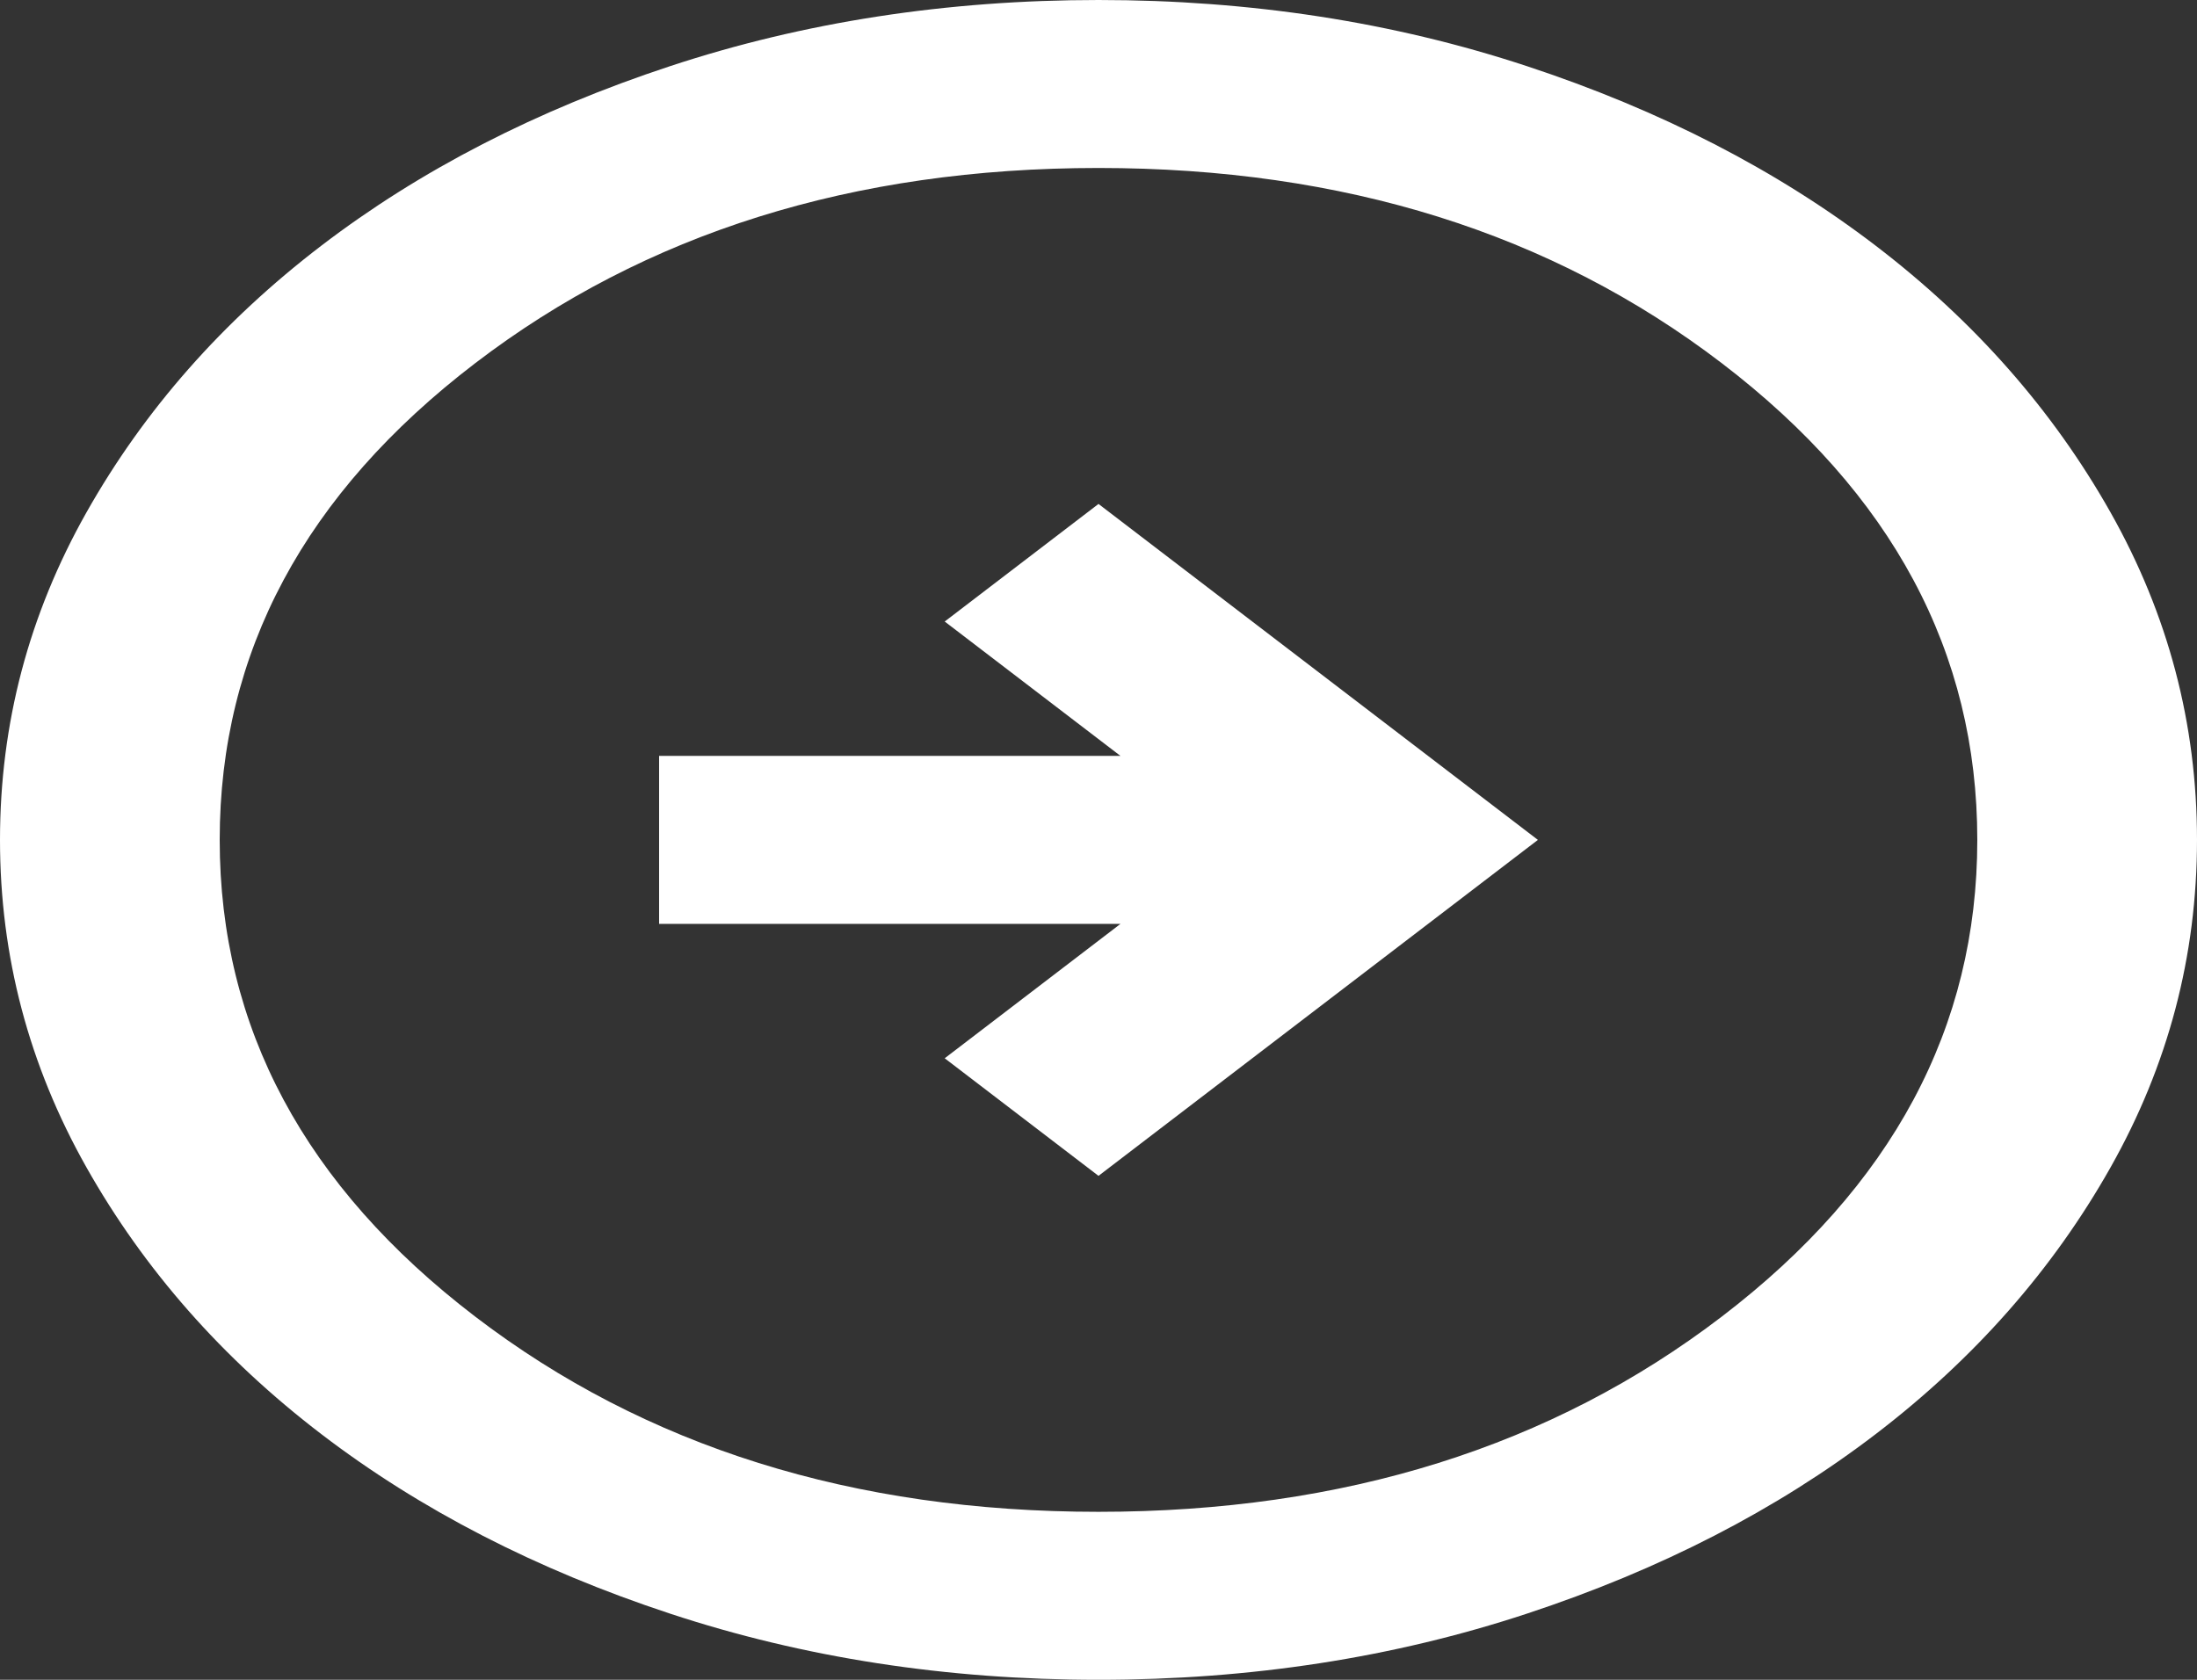 <svg width="51" height="39" viewBox="0 0 51 39" fill="none" xmlns="http://www.w3.org/2000/svg">
<rect x="0" y="0" width="51" height="39" fill="#333333" stroke="none"/>
<path d="M25.5 27.3L35.7 19.5L25.5 11.7L21.93 14.43L26.01 17.55H15.3V21.45H26.01L21.93 24.57L25.5 27.3ZM25.5 39C21.973 39 18.657 38.488 15.555 37.464C12.453 36.441 9.754 35.051 7.459 33.296C5.164 31.541 3.347 29.477 2.008 27.105C0.669 24.733 0 22.198 0 19.5C0 16.802 0.669 14.268 2.008 11.895C3.347 9.523 5.164 7.459 7.459 5.704C9.754 3.949 12.453 2.559 15.555 1.536C18.657 0.512 21.973 0 25.5 0C29.027 0 32.343 0.512 35.445 1.536C38.547 2.559 41.246 3.949 43.541 5.704C45.836 7.459 47.653 9.523 48.992 11.895C50.331 14.268 51 16.802 51 19.5C51 22.198 50.331 24.733 48.992 27.105C47.653 29.477 45.836 31.541 43.541 33.296C41.246 35.051 38.547 36.441 35.445 37.464C32.343 38.488 29.027 39 25.5 39ZM25.5 35.1C31.195 35.1 36.019 33.589 39.971 30.566C43.924 27.544 45.9 23.855 45.9 19.5C45.9 15.145 43.924 11.456 39.971 8.434C36.019 5.411 31.195 3.9 25.5 3.9C19.805 3.9 14.981 5.411 11.029 8.434C7.076 11.456 5.1 15.145 5.1 19.5C5.1 23.855 7.076 27.544 11.029 30.566C14.981 33.589 19.805 35.1 25.5 35.1Z" fill="white"/>
</svg>
